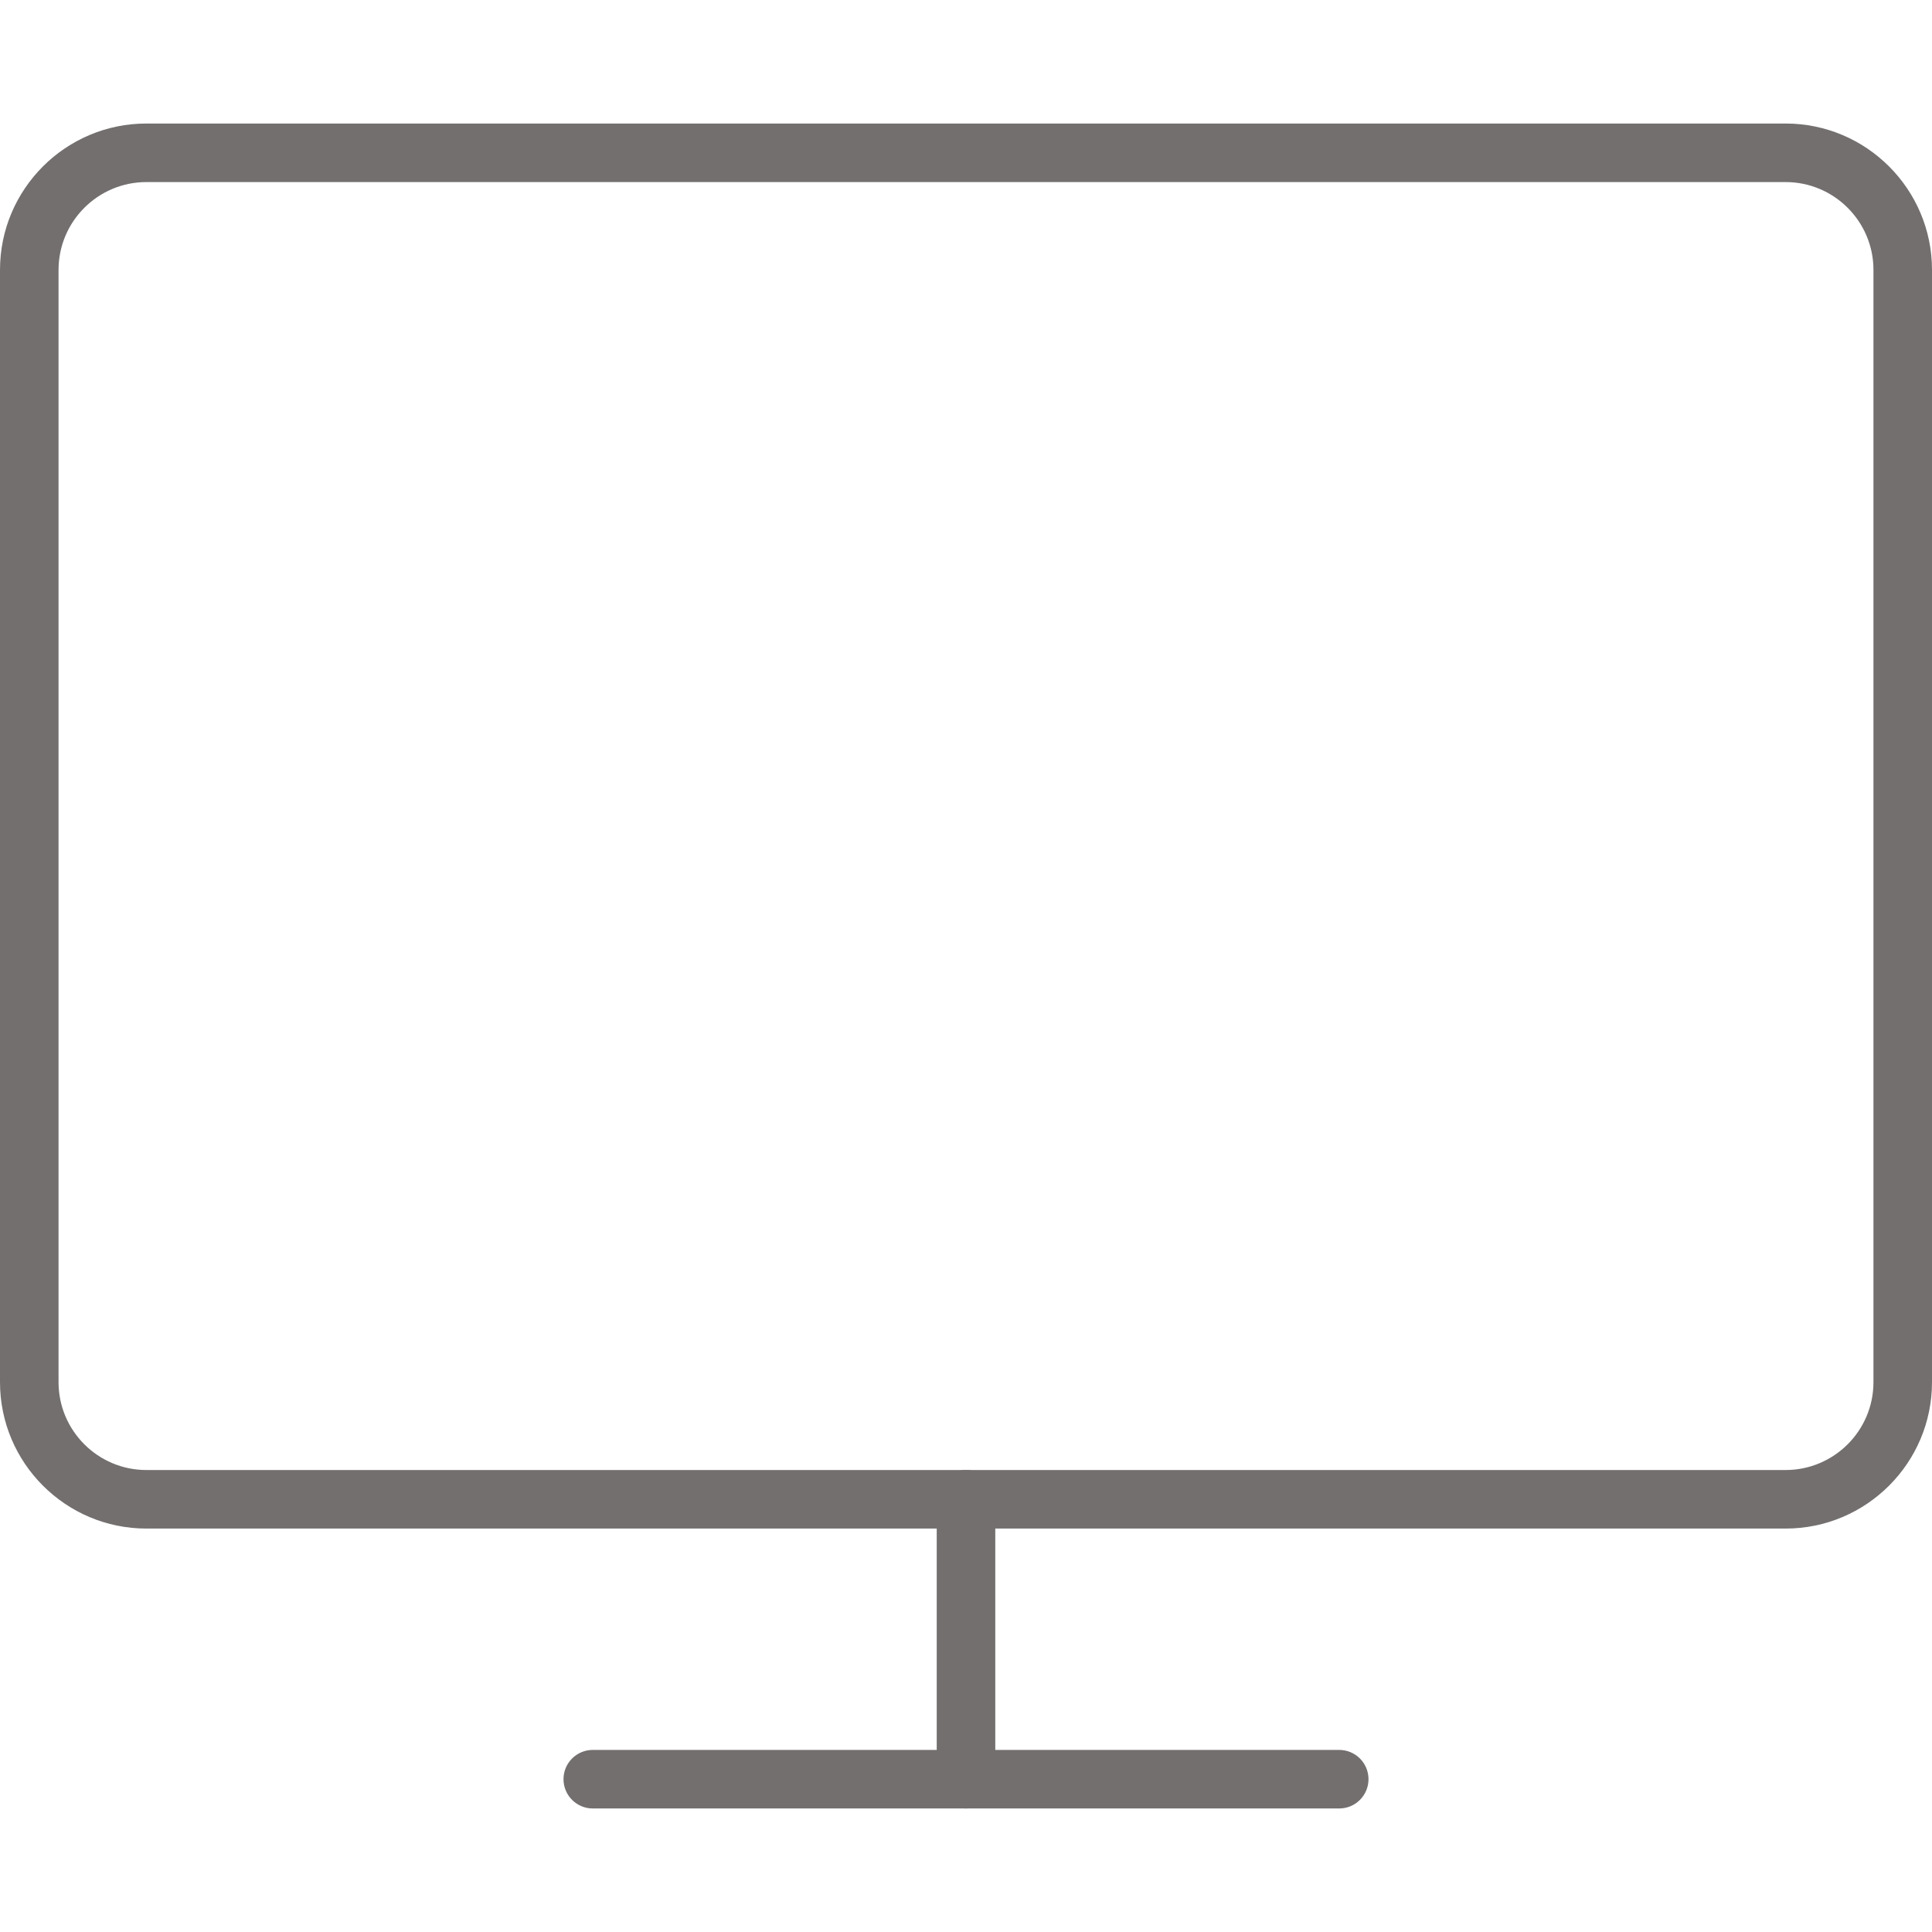 <?xml version="1.0" encoding="iso-8859-1"?>
<!-- Generator: Adobe Illustrator 19.0.0, SVG Export Plug-In . SVG Version: 6.00 Build 0)  -->
<svg xmlns="http://www.w3.org/2000/svg" xmlns:xlink="http://www.w3.org/1999/xlink" version="1.1" id="Capa_1" x="0px" y="0px" viewBox="0 0 33 33" style="enable-background:new 0 0 33 33;" xml:space="preserve" width="512px" height="512px">
<g>
	<path d="M30.5,26.109h-28c-1.378,0-2.5-1.121-2.5-2.5V4.61c0-1.379,1.122-2.5,2.5-2.5h28c1.378,0,2.5,1.121,2.5,2.5v18.999   C33,24.988,31.878,26.109,30.5,26.109z M2.5,3.11C1.673,3.11,1,3.783,1,4.61v18.999c0,0.827,0.673,1.5,1.5,1.5h28   c0.827,0,1.5-0.673,1.5-1.5V4.61c0-0.827-0.673-1.5-1.5-1.5H2.5z" fill="#736f6f"/>
	<path d="M22.875,30.89h-12.75c-0.276,0-0.5-0.224-0.5-0.5s0.224-0.5,0.5-0.5h12.75c0.276,0,0.5,0.224,0.5,0.5   S23.151,30.89,22.875,30.89z" fill="#736f6f"/>
	<path d="M16.5,30.89c-0.276,0-0.5-0.224-0.5-0.5v-4.781c0-0.276,0.224-0.5,0.5-0.5s0.5,0.224,0.5,0.5v4.781   C17,30.667,16.776,30.89,16.5,30.89z" fill="#736f6f"/>
</g>
<g>
</g>
<g>
</g>
<g>
</g>
<g>
</g>
<g>
</g>
<g>
</g>
<g>
</g>
<g>
</g>
<g>
</g>
<g>
</g>
<g>
</g>
<g>
</g>
<g>
</g>
<g>
</g>
<g>
</g>
</svg>

